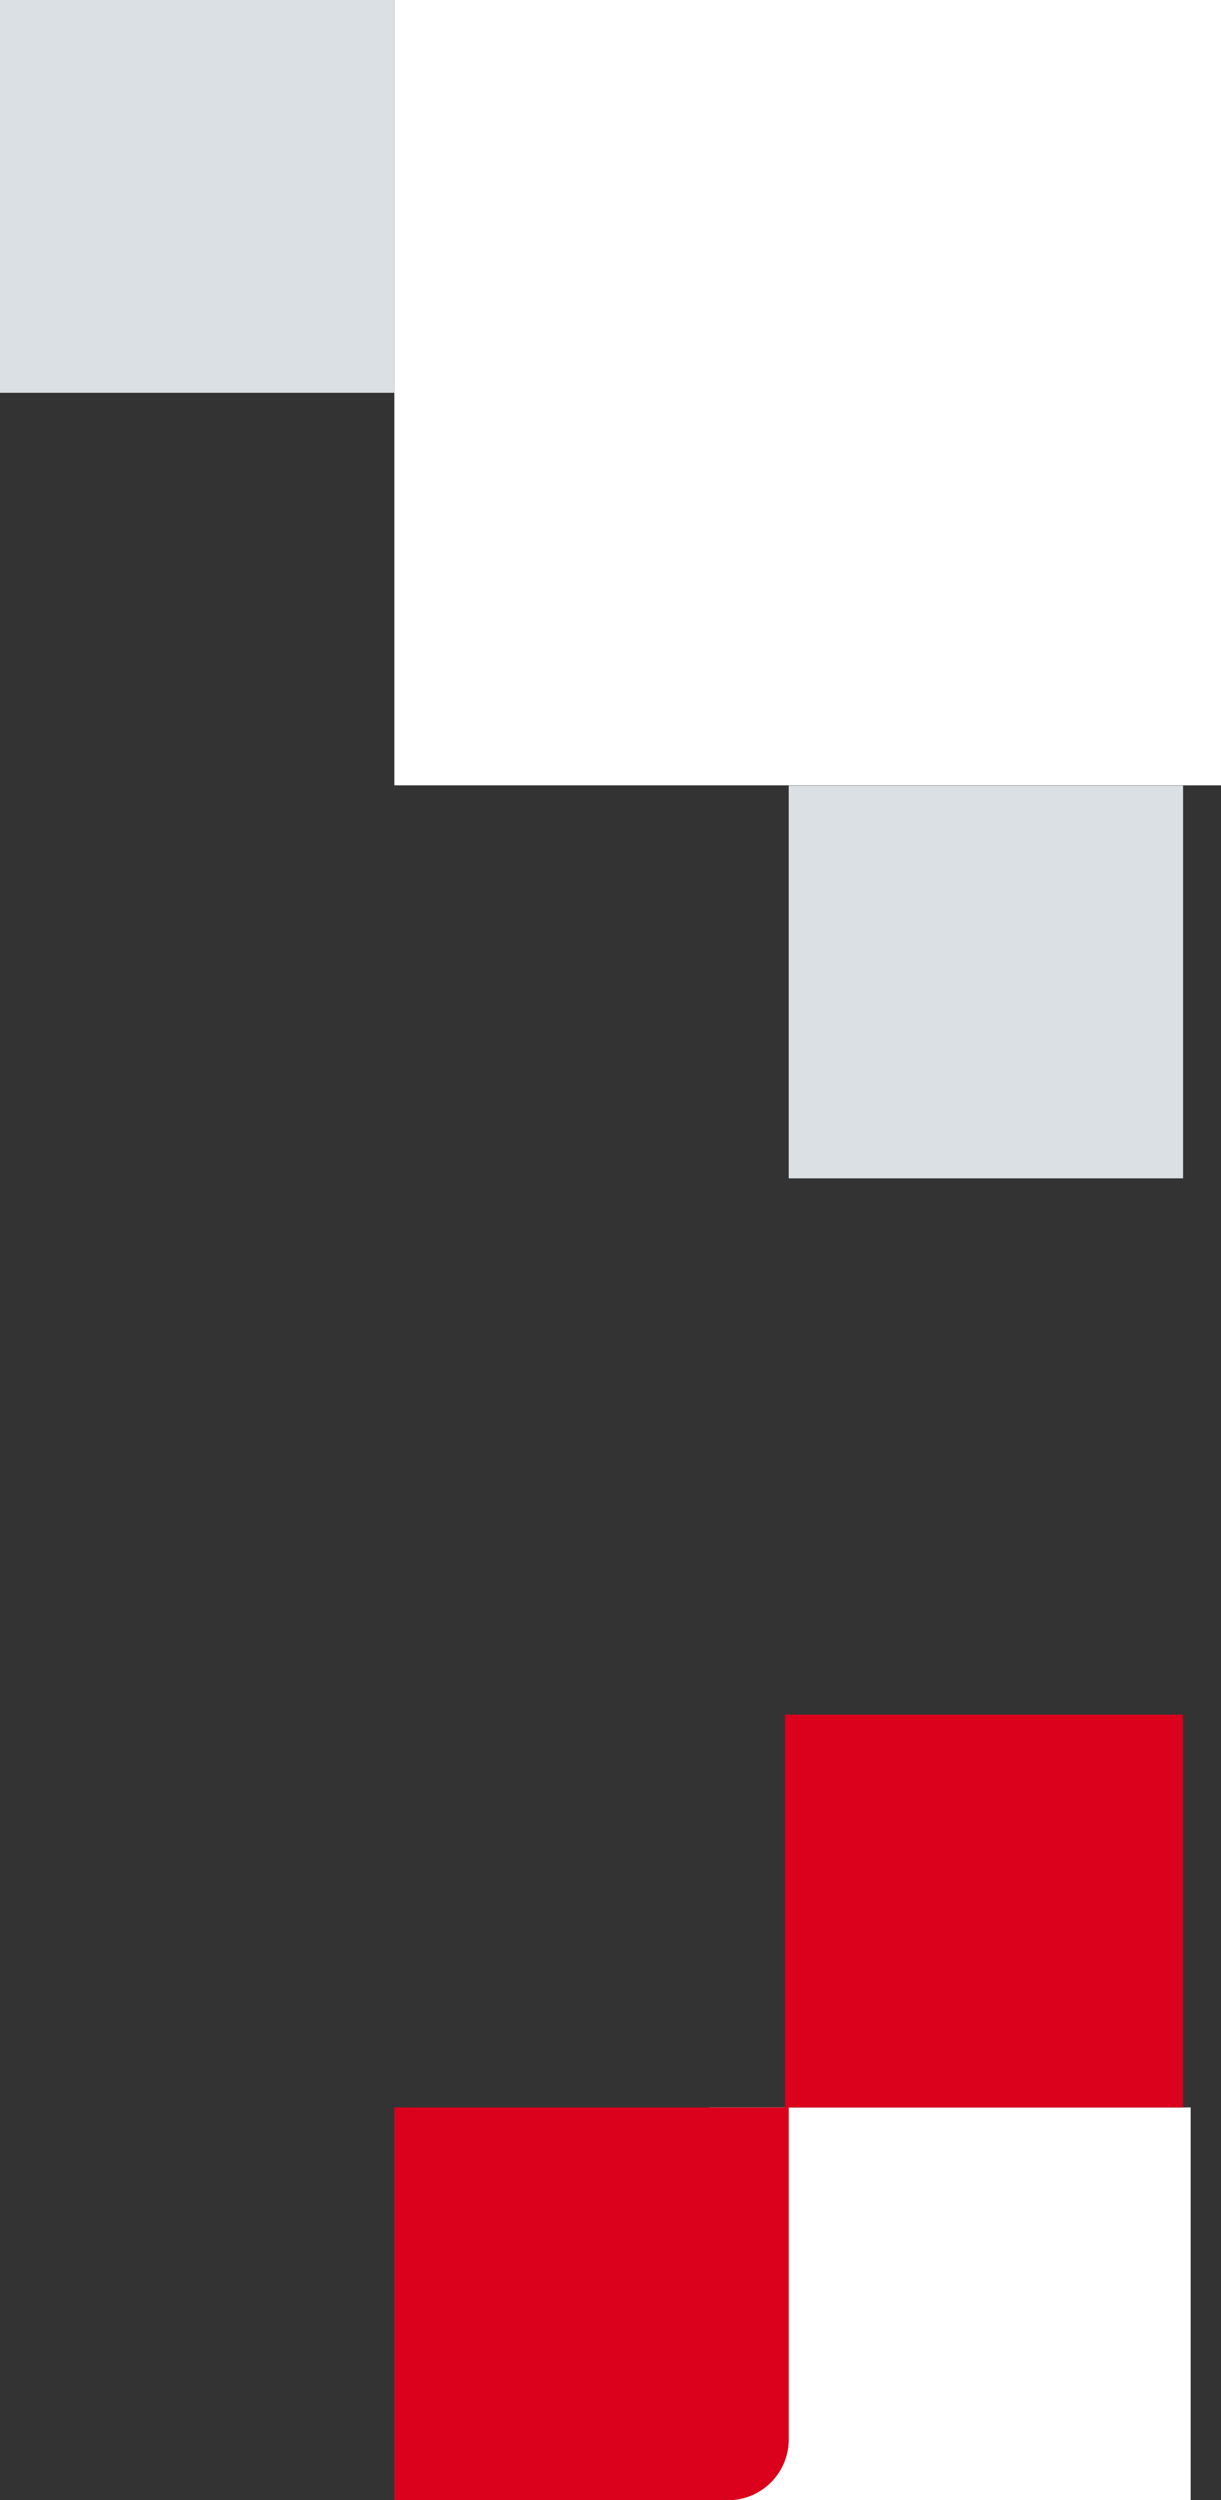 <svg width="322" height="659" viewBox="0 0 322 659" fill="none" xmlns="http://www.w3.org/2000/svg">
<rect x="0" y="0" width="322" height="659" fill="#333333" stroke="none"/>
<rect x="187" y="555.471" width="127" height="103.529" fill="white"/>
<path d="M104 555.471H208V643C208 651.837 200.837 659 192 659H104V555.471Z" fill="#DB001B"/>
<rect x="207" y="451.943" width="105" height="103.529" fill="#DB001B"/>
<rect width="104" height="103.529" fill="#DBE0E4"/>
<rect x="208" y="207.057" width="104" height="103.529" fill="#DBE0E4"/>
<rect x="104" width="218" height="207" fill="white"/>
</svg>
